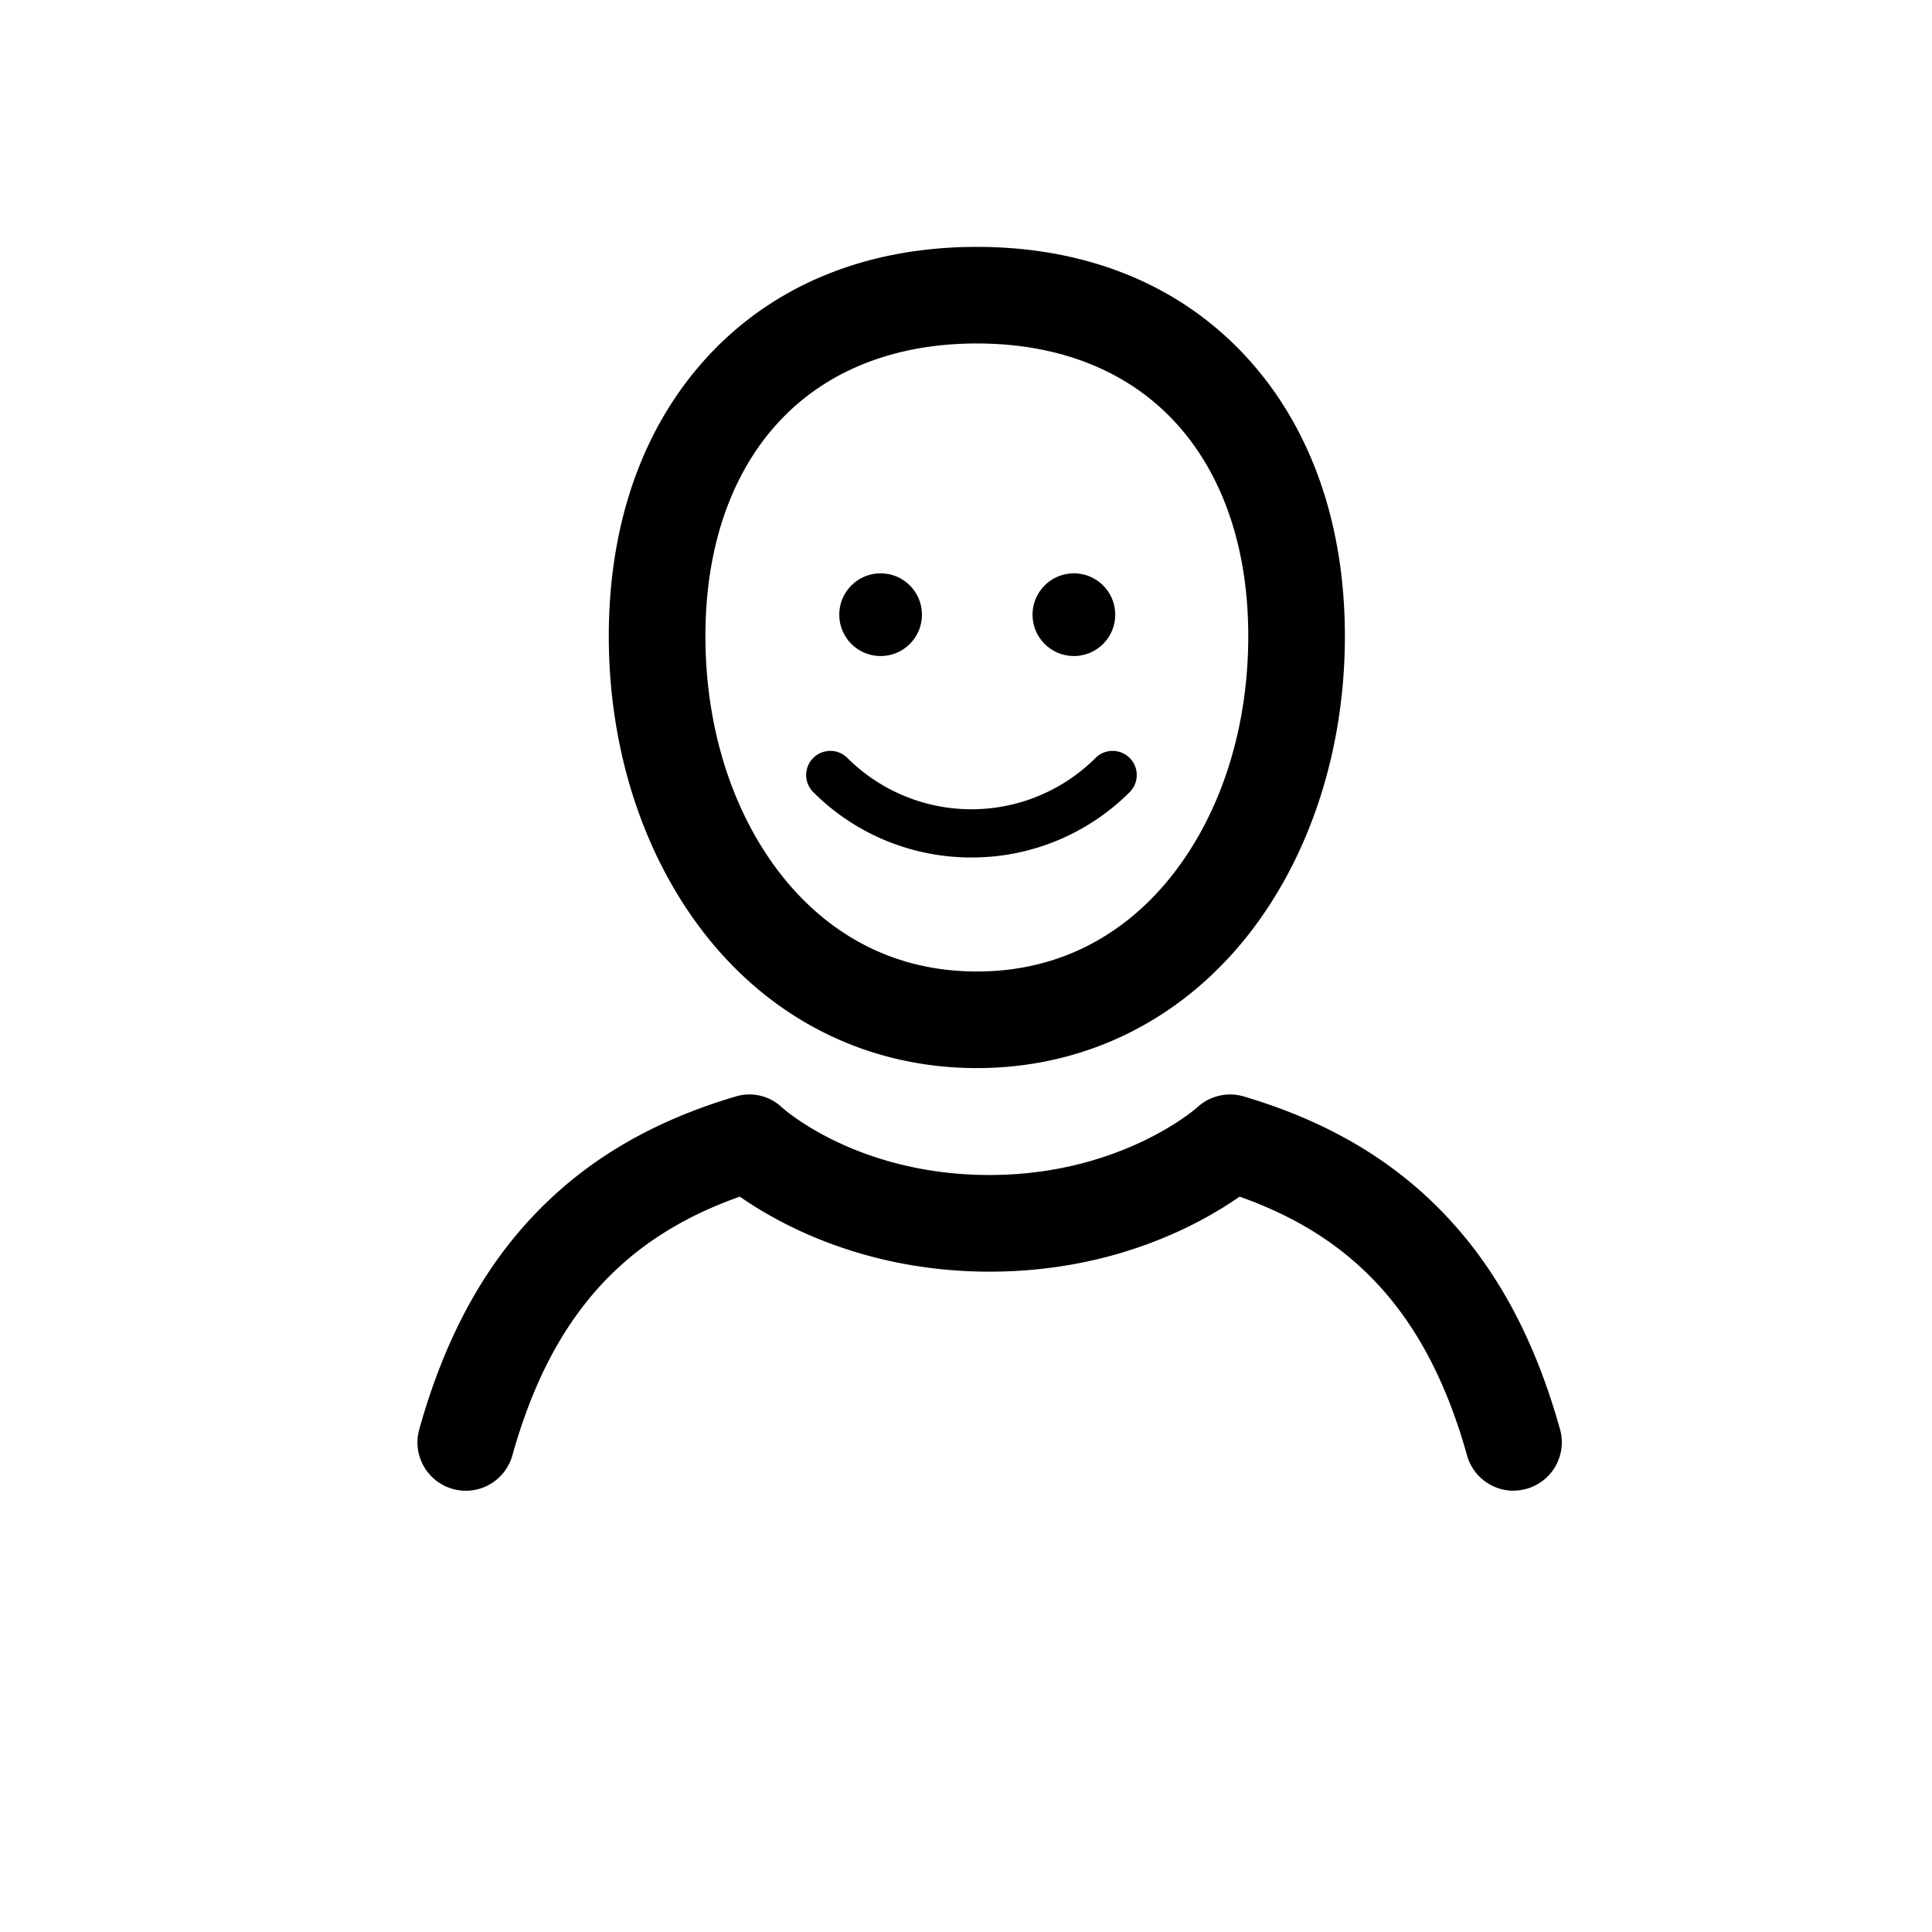 <svg xmlns="http://www.w3.org/2000/svg" viewBox="0 0 1000 1000">
    <title>
        Profil
    </title>
    <path d="M505.61 552.84c-56.11 0-106.31-24.9-141.35-70.12-31.69-40.9-49.15-95.39-49.15-153.42s17.44-107.75 50.44-143.94c34.34-37.67 82.77-57.57 140.06-57.57s105.72 19.91 140.06 57.57c33 36.19 50.44 86 50.44 143.94S678.65 441.81 647 482.72c-35.08 45.22-85.27 70.12-141.39 70.12zm0-375.06c-42.85 0-78.5 14.27-103.11 41.26-24.46 26.83-37.38 65-37.38 110.25 0 47 13.73 90.61 38.67 122.8 17.94 23.15 50.16 50.75 101.82 50.75s83.89-27.6 101.82-50.75c24.94-32.19 38.67-75.8 38.67-122.8 0-45.3-12.93-83.42-37.38-110.25-24.61-26.99-60.26-41.26-103.11-41.26zM783.4 771.59a25 25 0 0 1-24.06-18.26C739.59 682.84 703 641 641.59 619.38c-20.19 14.11-64.77 38.83-129.32 38.83s-109.13-24.71-129.32-38.83c-61.44 21.66-98 63.45-117.75 133.94a25 25 0 1 1-48.2-13.48c12.82-45.77 32-81.79 58.65-110.13 27.2-28.93 61.54-49.25 105-62.13a24.44 24.44 0 0 1 24.06 5.6c2.43 2.17 40.41 35 107.52 35 67.9 0 107.09-34.64 107.46-35a25 25 0 0 1 24.12-5.65c43.44 12.88 77.78 33.2 105 62.13 26.64 28.34 45.83 64.36 58.65 110.13a25 25 0 0 1-24.09 31.75z"/>
    <circle cx="555.84" cy="318.16" r="21.41"/>
    <circle cx="455.8" cy="318.16" r="21.41"/>
    <path d="M502.82 443.83A115.46 115.46 0 0 1 420.93 410a12.5 12.5 0 1 1 17.68-17.68 90.92 90.92 0 0 0 128.43 0A12.5 12.5 0 1 1 584.72 410a115.46 115.46 0 0 1-81.9 33.83z"/>
</svg>
